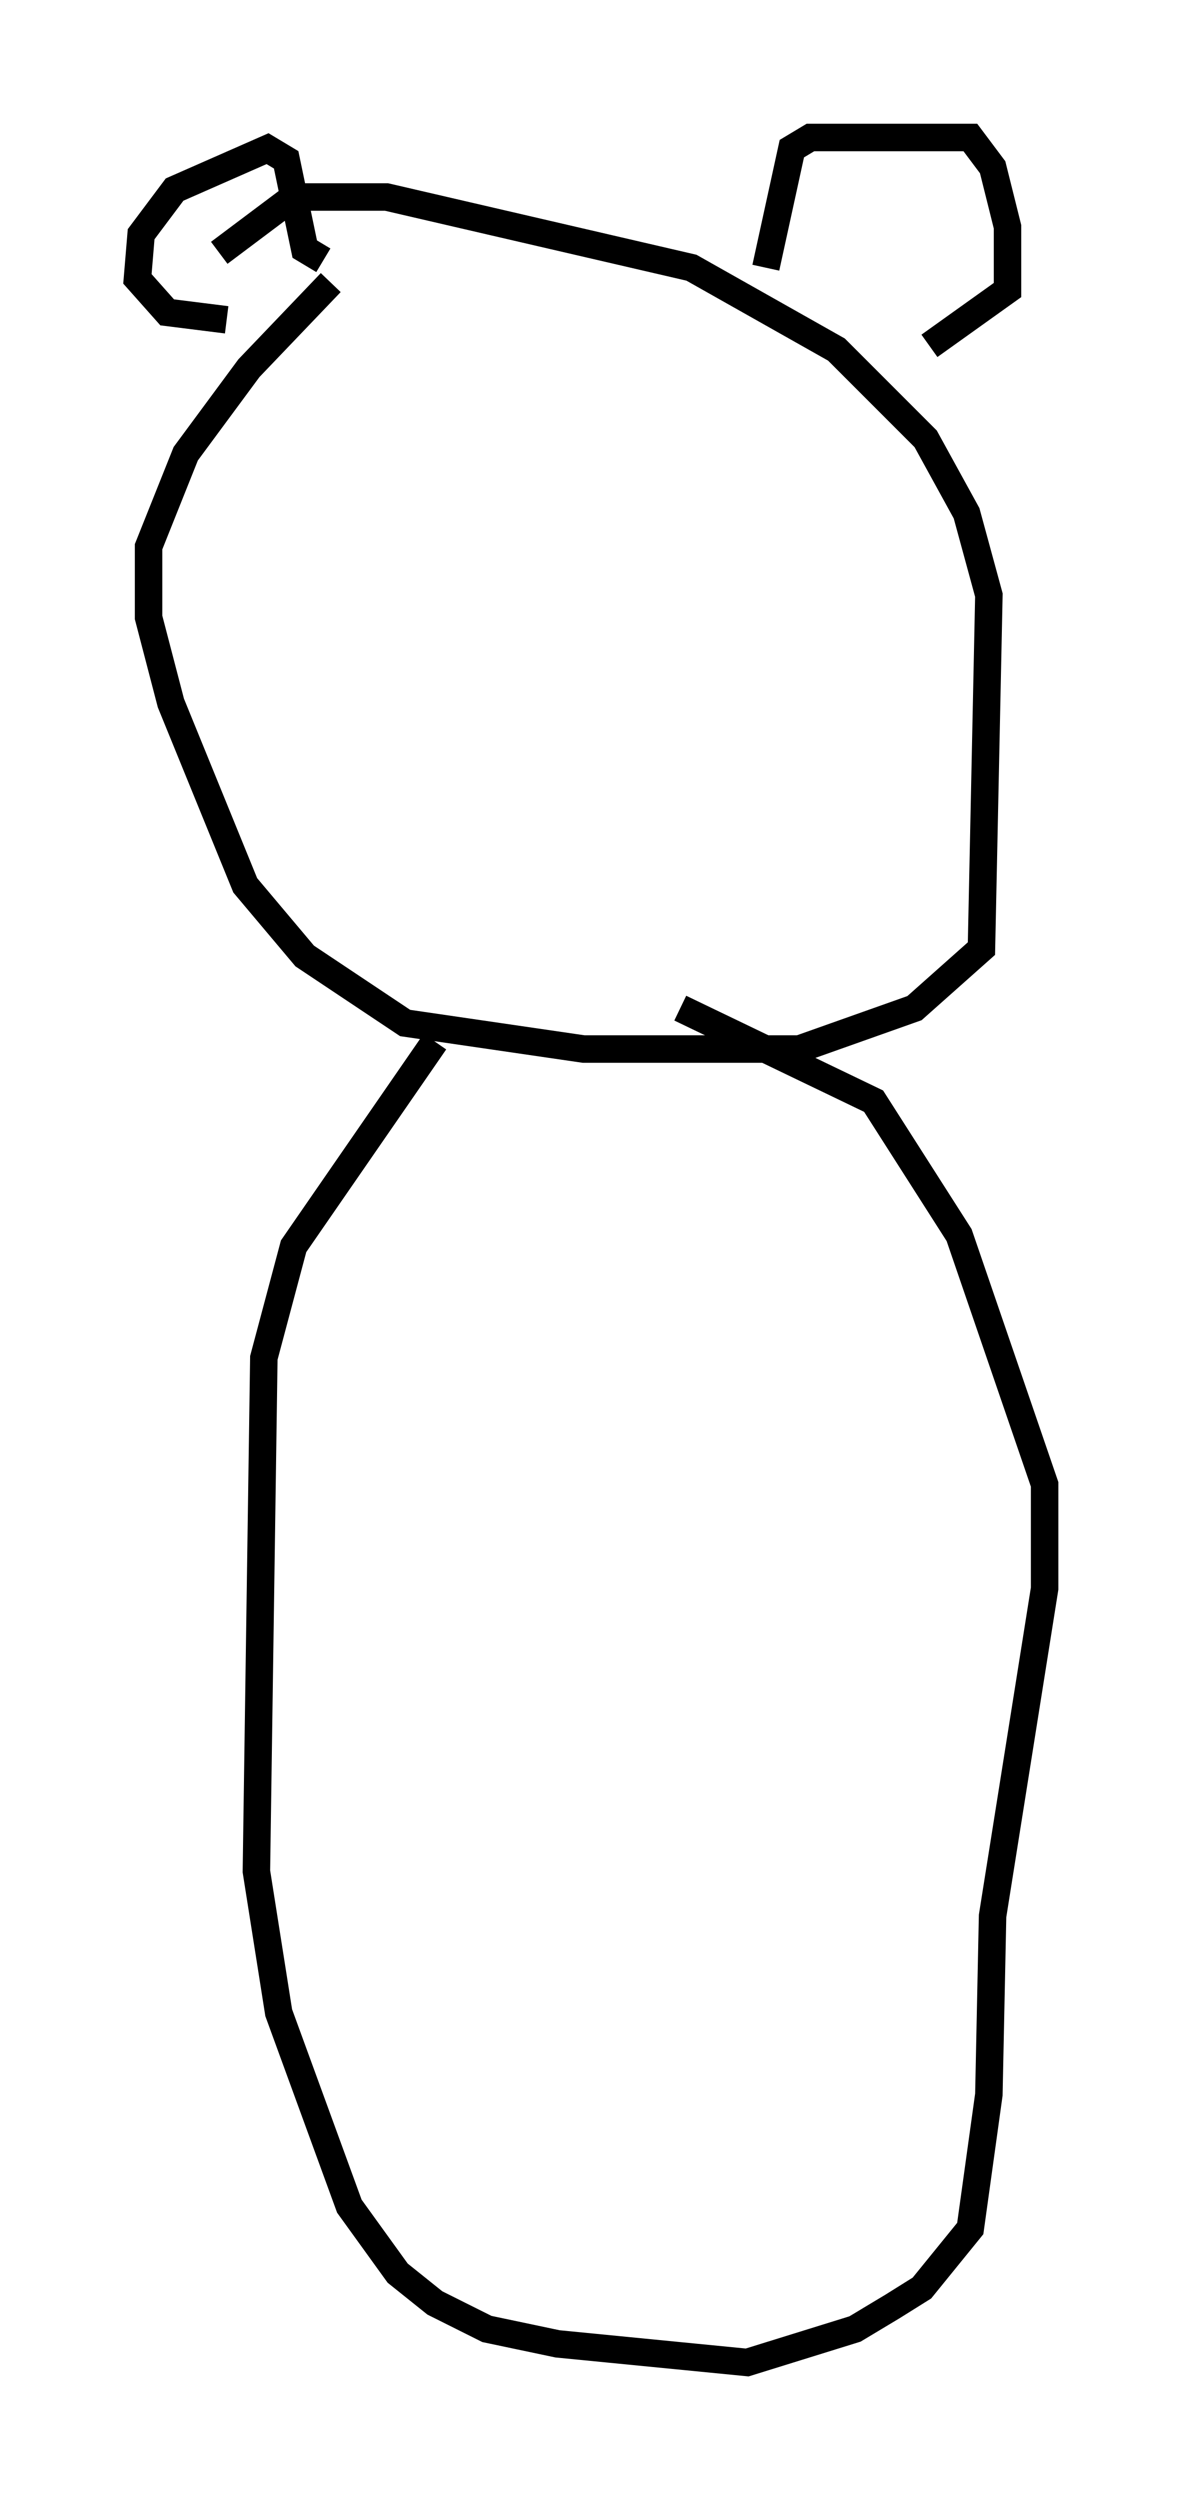 <?xml version="1.0" encoding="utf-8" ?>
<svg baseProfile="full" height="90.919" version="1.1" width="43.017" xmlns="http://www.w3.org/2000/svg" xmlns:ev="http://www.w3.org/2001/xml-events" xmlns:xlink="http://www.w3.org/1999/xlink"><defs /><rect fill="white" height="90.919" width="43.017" x="0" y="0" /><path d="M14.202, 9.059 m-2.165, 1.218 l-2.977, 3.112 -2.3, 3.112 l-1.353, 3.383 0.0, 2.571 l0.812, 3.112 2.706, 6.631 l2.165, 2.571 3.654, 2.436 l6.495, 0.947 7.848, 0.0 l4.195, -1.488 2.436, -2.165 l0.271, -12.855 -0.812, -2.977 l-1.488, -2.706 -3.248, -3.248 l-5.277, -2.977 -11.096, -2.571 l-3.383, 0.0 -2.706, 2.03 m19.892, 0.541 l0.947, -4.33 0.677, -0.406 l5.819, 0.0 0.812, 1.083 l0.541, 2.165 0.0, 2.3 l-2.842, 2.03 m-22.057, -3.112 l-0.677, -0.406 -0.677, -3.248 l-0.677, -0.406 -3.383, 1.488 l-1.218, 1.624 -0.135, 1.624 l1.083, 1.218 2.165, 0.271 m7.578, 26.251 l-5.142, 7.442 -1.083, 4.059 l-0.271, 18.674 0.812, 5.142 l2.571, 7.036 1.759, 2.436 l1.353, 1.083 1.894, 0.947 l2.571, 0.541 6.901, 0.677 l3.924, -1.218 1.353, -0.812 l1.083, -0.677 1.759, -2.165 l0.677, -4.871 0.135, -6.495 l1.894, -11.908 0.0, -3.789 l-3.112, -9.066 -3.112, -4.871 l-7.036, -3.383 " fill="none" stroke="black" stroke-width="1" /></svg>